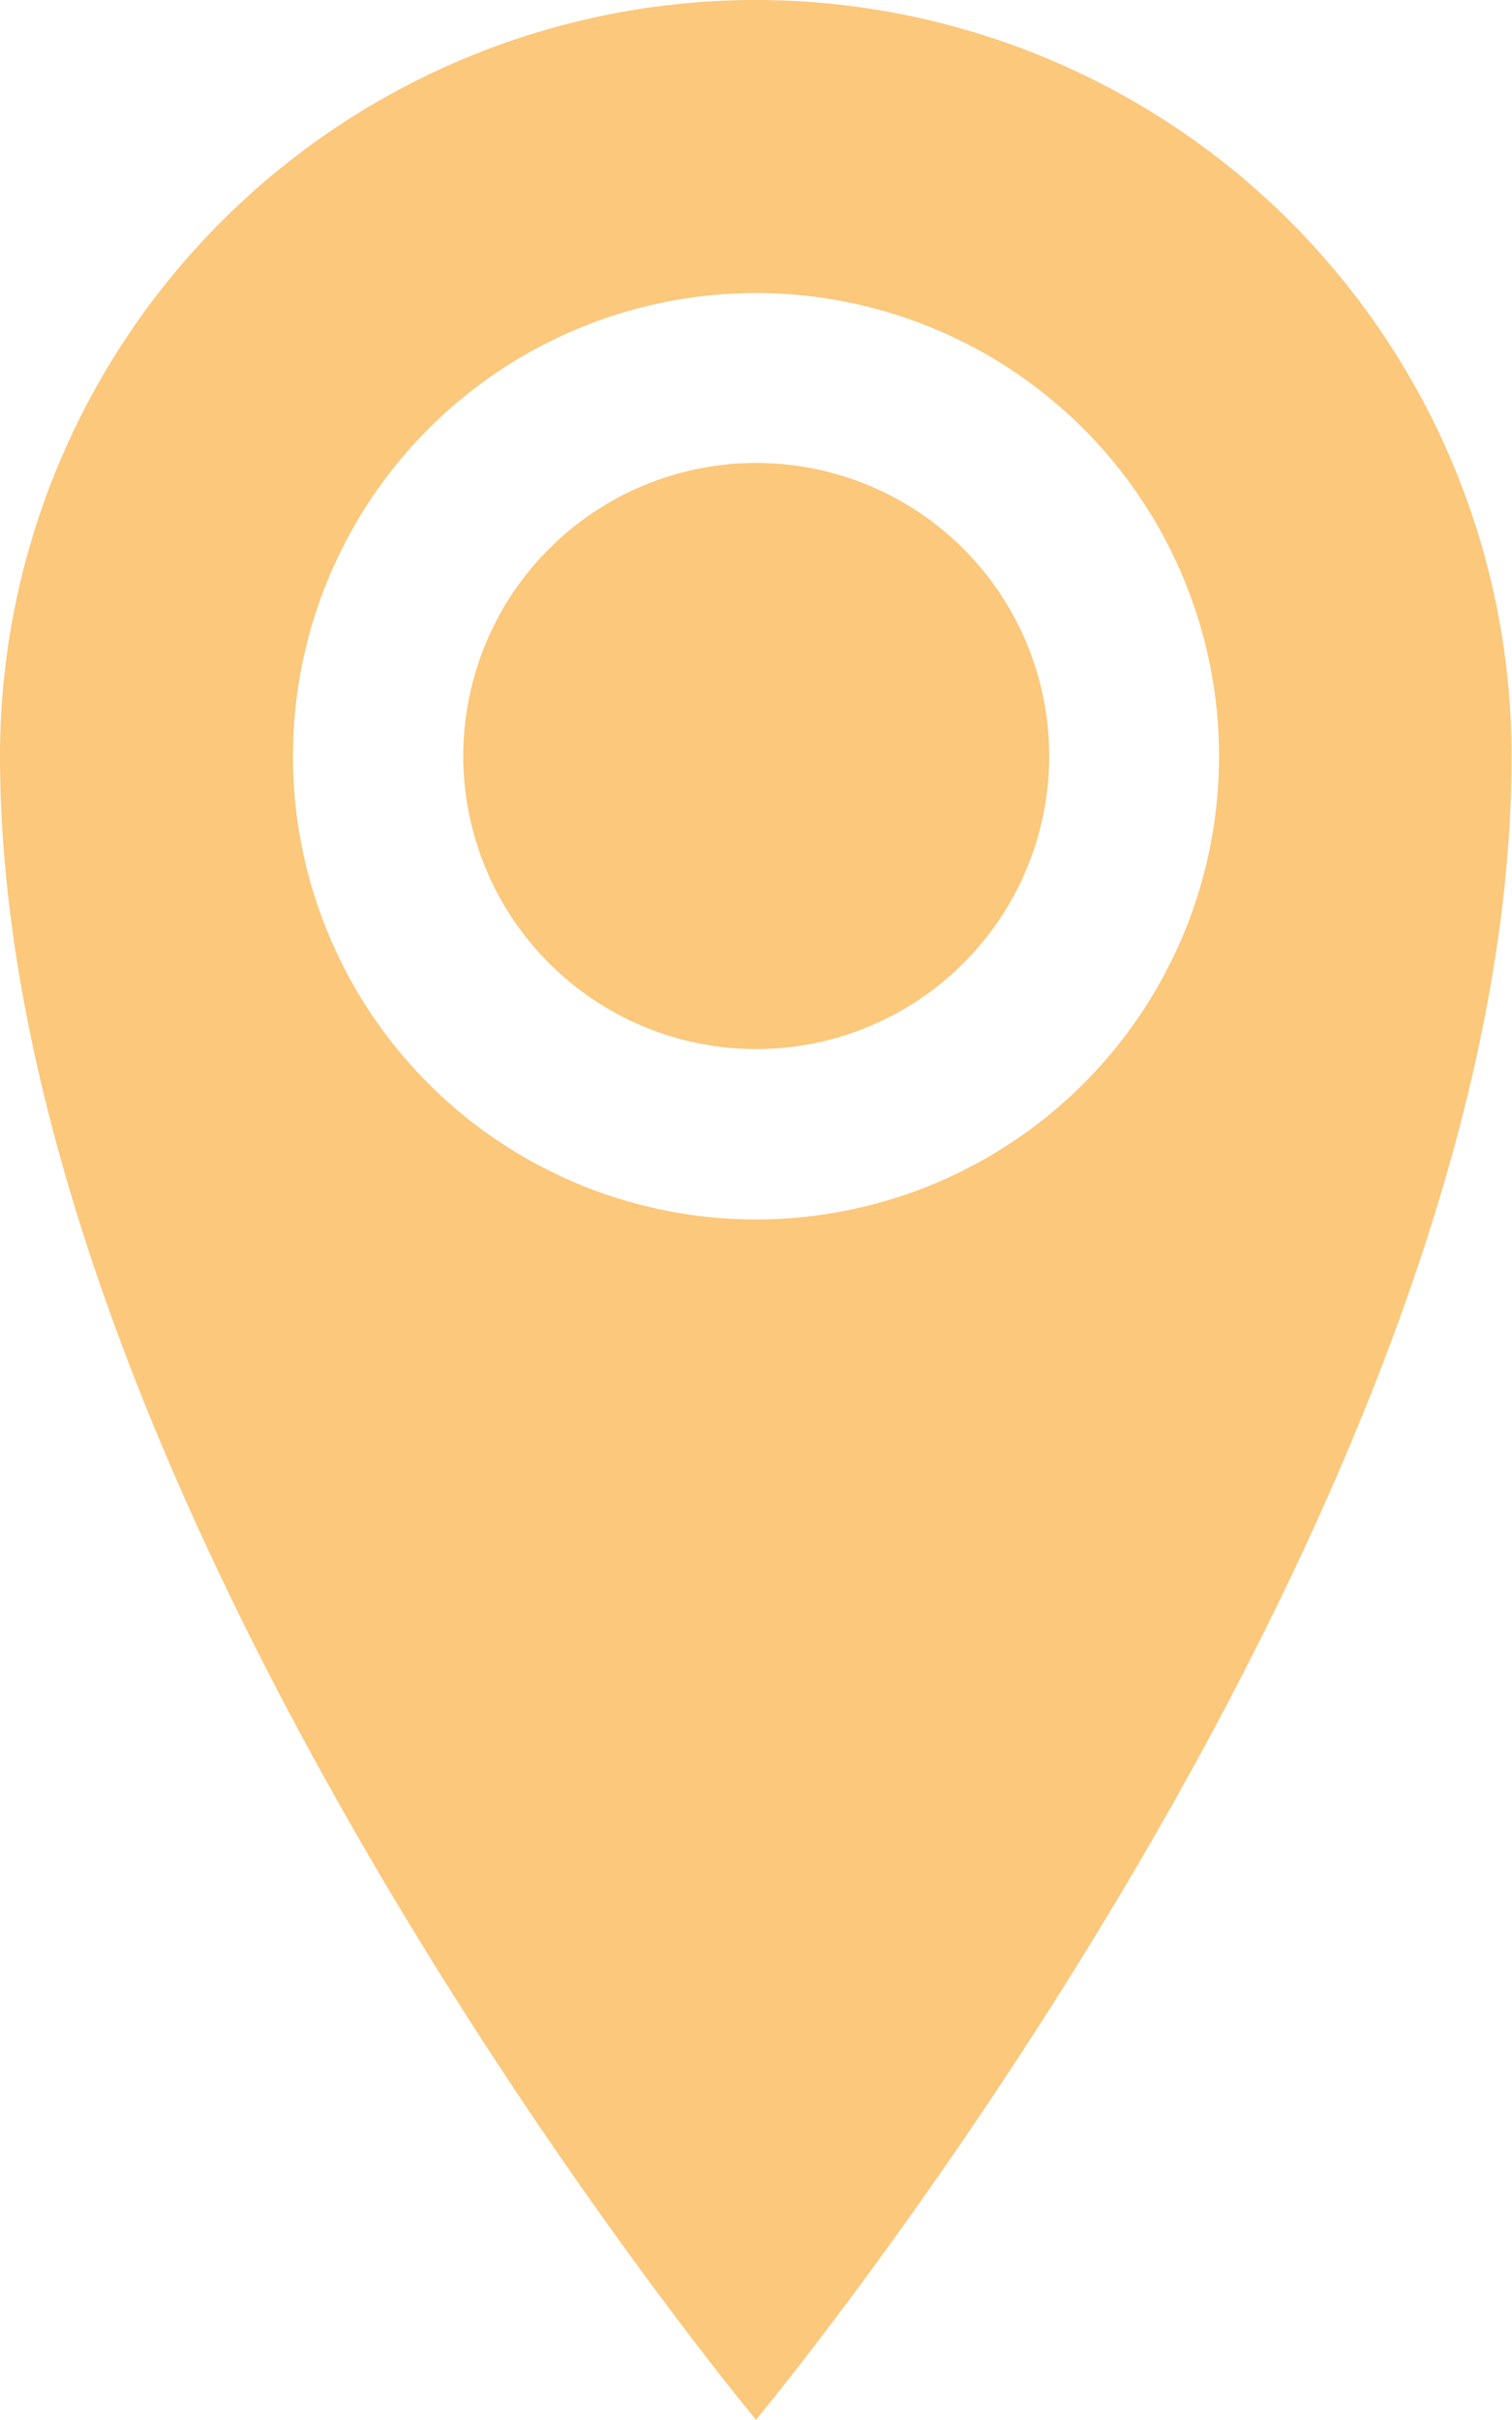<svg xmlns="http://www.w3.org/2000/svg" width="18.75" height="30" viewBox="0 0 18.75 30"><path d="M17.73,1.928A9.375,9.375,0,0,0,8.355,11.3c0,9.375,9.375,20.625,9.375,20.625S27.1,20.678,27.1,11.3A9.375,9.375,0,0,0,17.73,1.928Zm0,15.117A5.742,5.742,0,1,1,23.472,11.3,5.742,5.742,0,0,1,17.73,17.045ZM14.1,11.3a3.633,3.633,0,1,1,3.633,3.633A3.633,3.633,0,0,1,14.1,11.3Z" transform="translate(-8.355 -1.928)" fill="#fbc87c"/></svg>